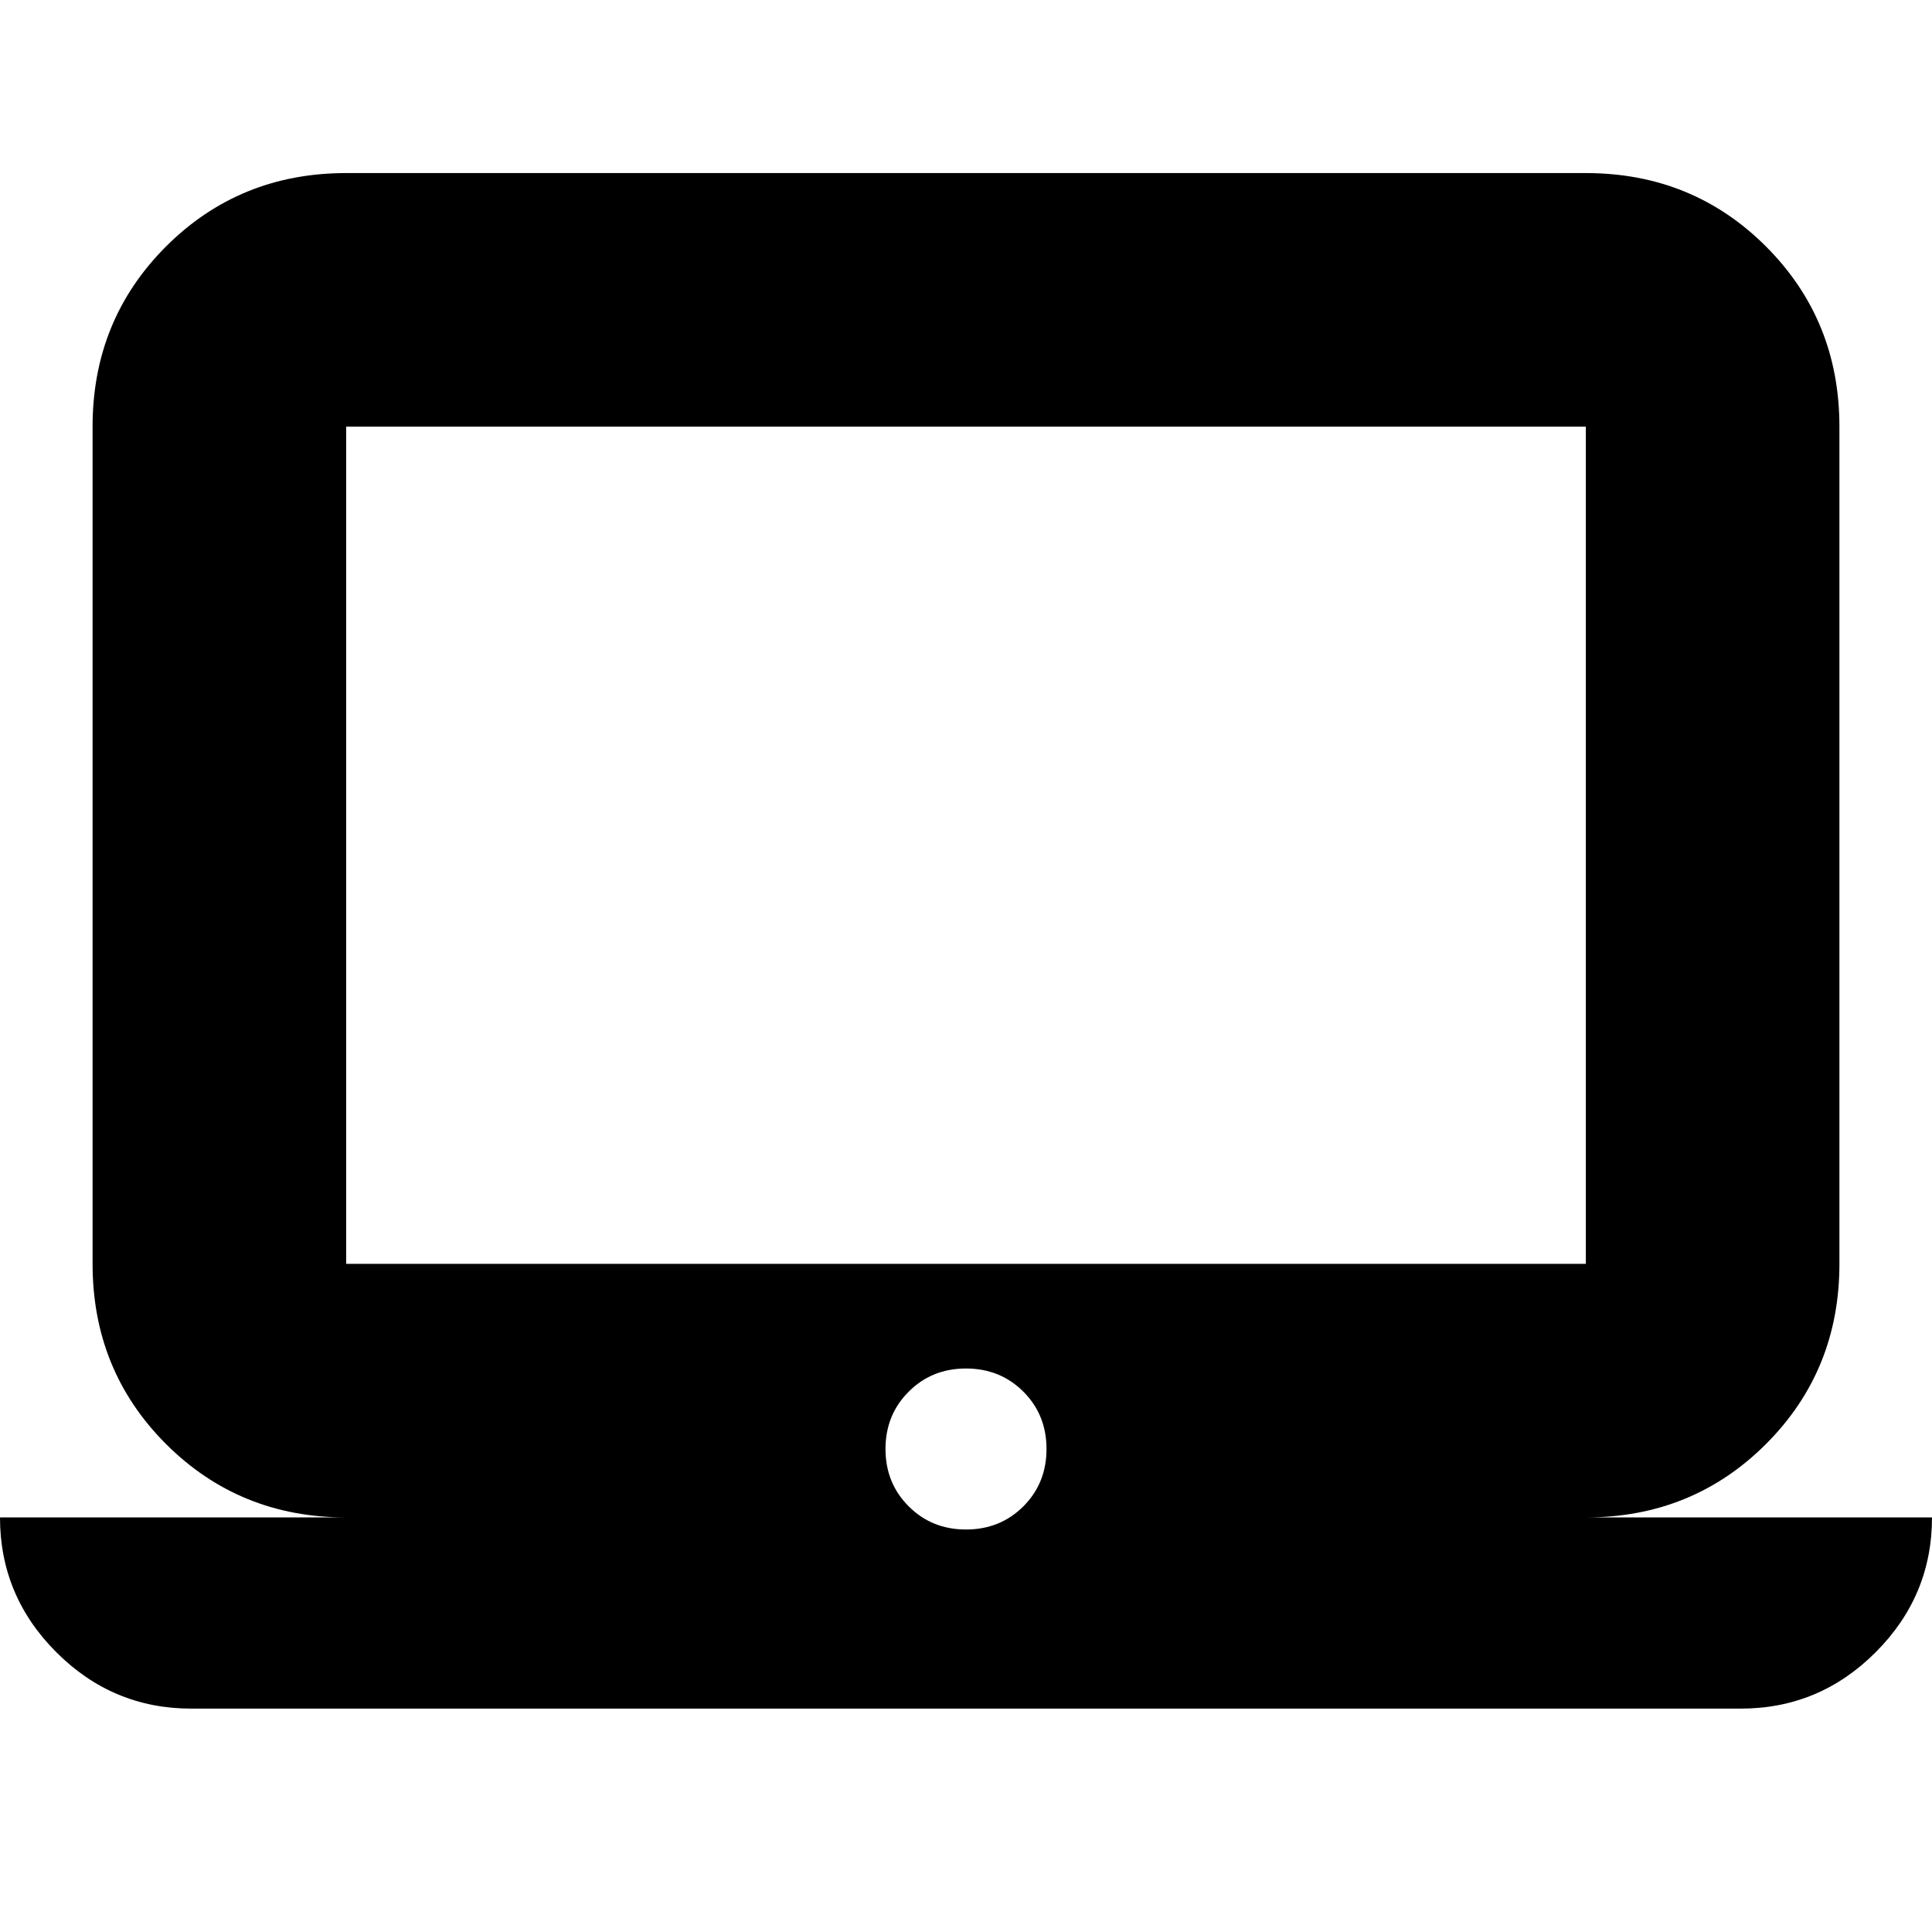 <svg xmlns="http://www.w3.org/2000/svg" height="24" width="24"><path d="M2.375 21.225Q1.4 21.225 0.7 20.525Q0 19.825 0 18.85H4.3Q2.975 18.85 2.062 17.938Q1.15 17.025 1.15 15.7V5.3Q1.15 3.975 2.062 3.062Q2.975 2.15 4.3 2.15H19.7Q21.025 2.15 21.938 3.062Q22.85 3.975 22.85 5.3V15.7Q22.85 17.025 21.938 17.938Q21.025 18.85 19.7 18.85H24Q24 19.825 23.3 20.525Q22.6 21.225 21.625 21.225ZM19.7 15.7Q19.7 15.7 19.7 15.7Q19.7 15.7 19.7 15.7V5.3Q19.7 5.3 19.7 5.3Q19.7 5.3 19.7 5.3H4.3Q4.3 5.3 4.3 5.3Q4.3 5.3 4.3 5.3V15.7Q4.3 15.7 4.3 15.7Q4.3 15.7 4.3 15.7ZM12 19Q12.425 19 12.713 18.712Q13 18.425 13 18Q13 17.575 12.713 17.288Q12.425 17 12 17Q11.575 17 11.288 17.288Q11 17.575 11 18Q11 18.425 11.288 18.712Q11.575 19 12 19ZM4.3 15.7Q4.3 15.7 4.3 15.7Q4.3 15.7 4.3 15.7V5.3Q4.3 5.3 4.3 5.3Q4.3 5.3 4.3 5.3Q4.3 5.3 4.3 5.3Q4.3 5.3 4.3 5.3V15.7Q4.3 15.7 4.3 15.7Q4.3 15.7 4.3 15.7Z"/></svg>